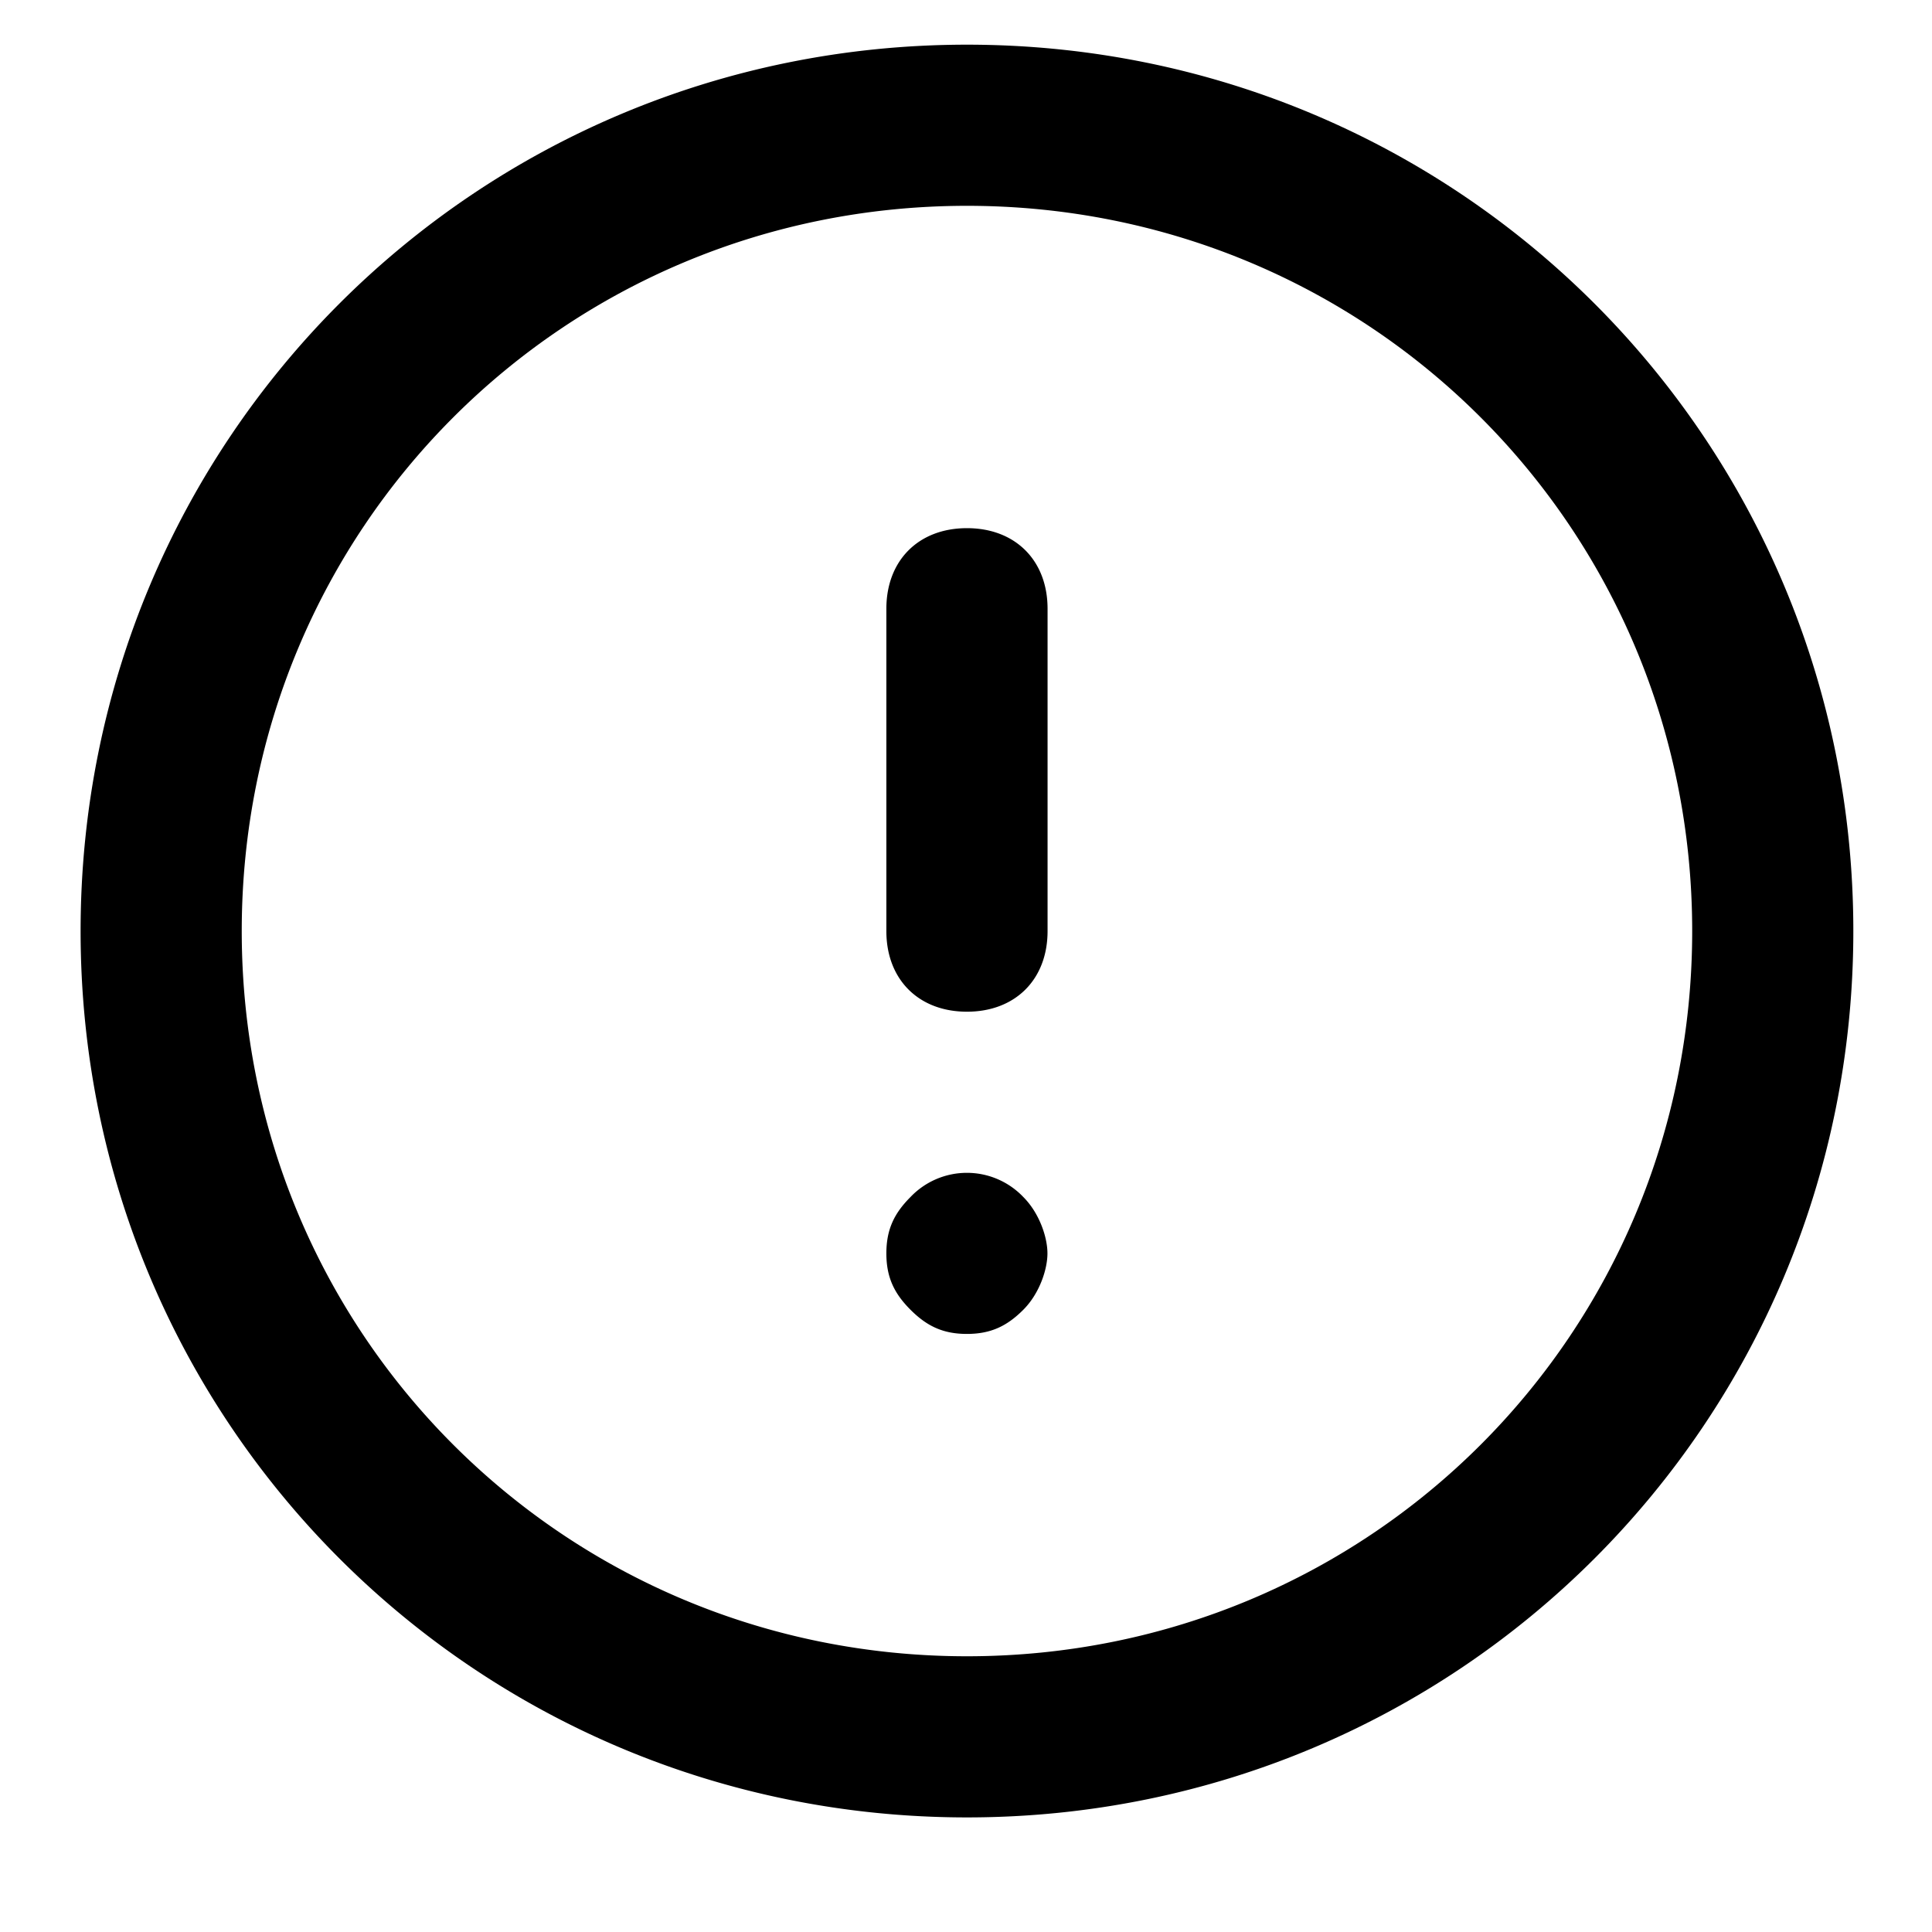 <svg xmlns="http://www.w3.org/2000/svg" width="32" height="32" viewBox="0 0 32 32"><title>alert-circle</title><path d="M16.016.74C7.875.74 1.335 7.28 1.335 15.421s6.54 14.681 14.681 14.681 14.681-6.54 14.681-14.681S24.157.74 16.016.74zm0 26.693c-6.673 0-12.012-5.339-12.012-12.012S9.343 3.409 16.016 3.409s12.012 5.339 12.012 12.012-5.339 12.012-12.012 12.012zm0-18.685c-.801 0-1.335.534-1.335 1.335v5.339c0 .801.534 1.335 1.335 1.335s1.335-.534 1.335-1.335v-5.339c0-.801-.534-1.335-1.335-1.335zm-.935 11.078c-.267.267-.4.534-.4.934s.133.667.4.934.534.4.934.4.667-.133.934-.4.4-.667.4-.934-.133-.667-.4-.934a1.29 1.29 0 00-1.868 0z"/></svg>